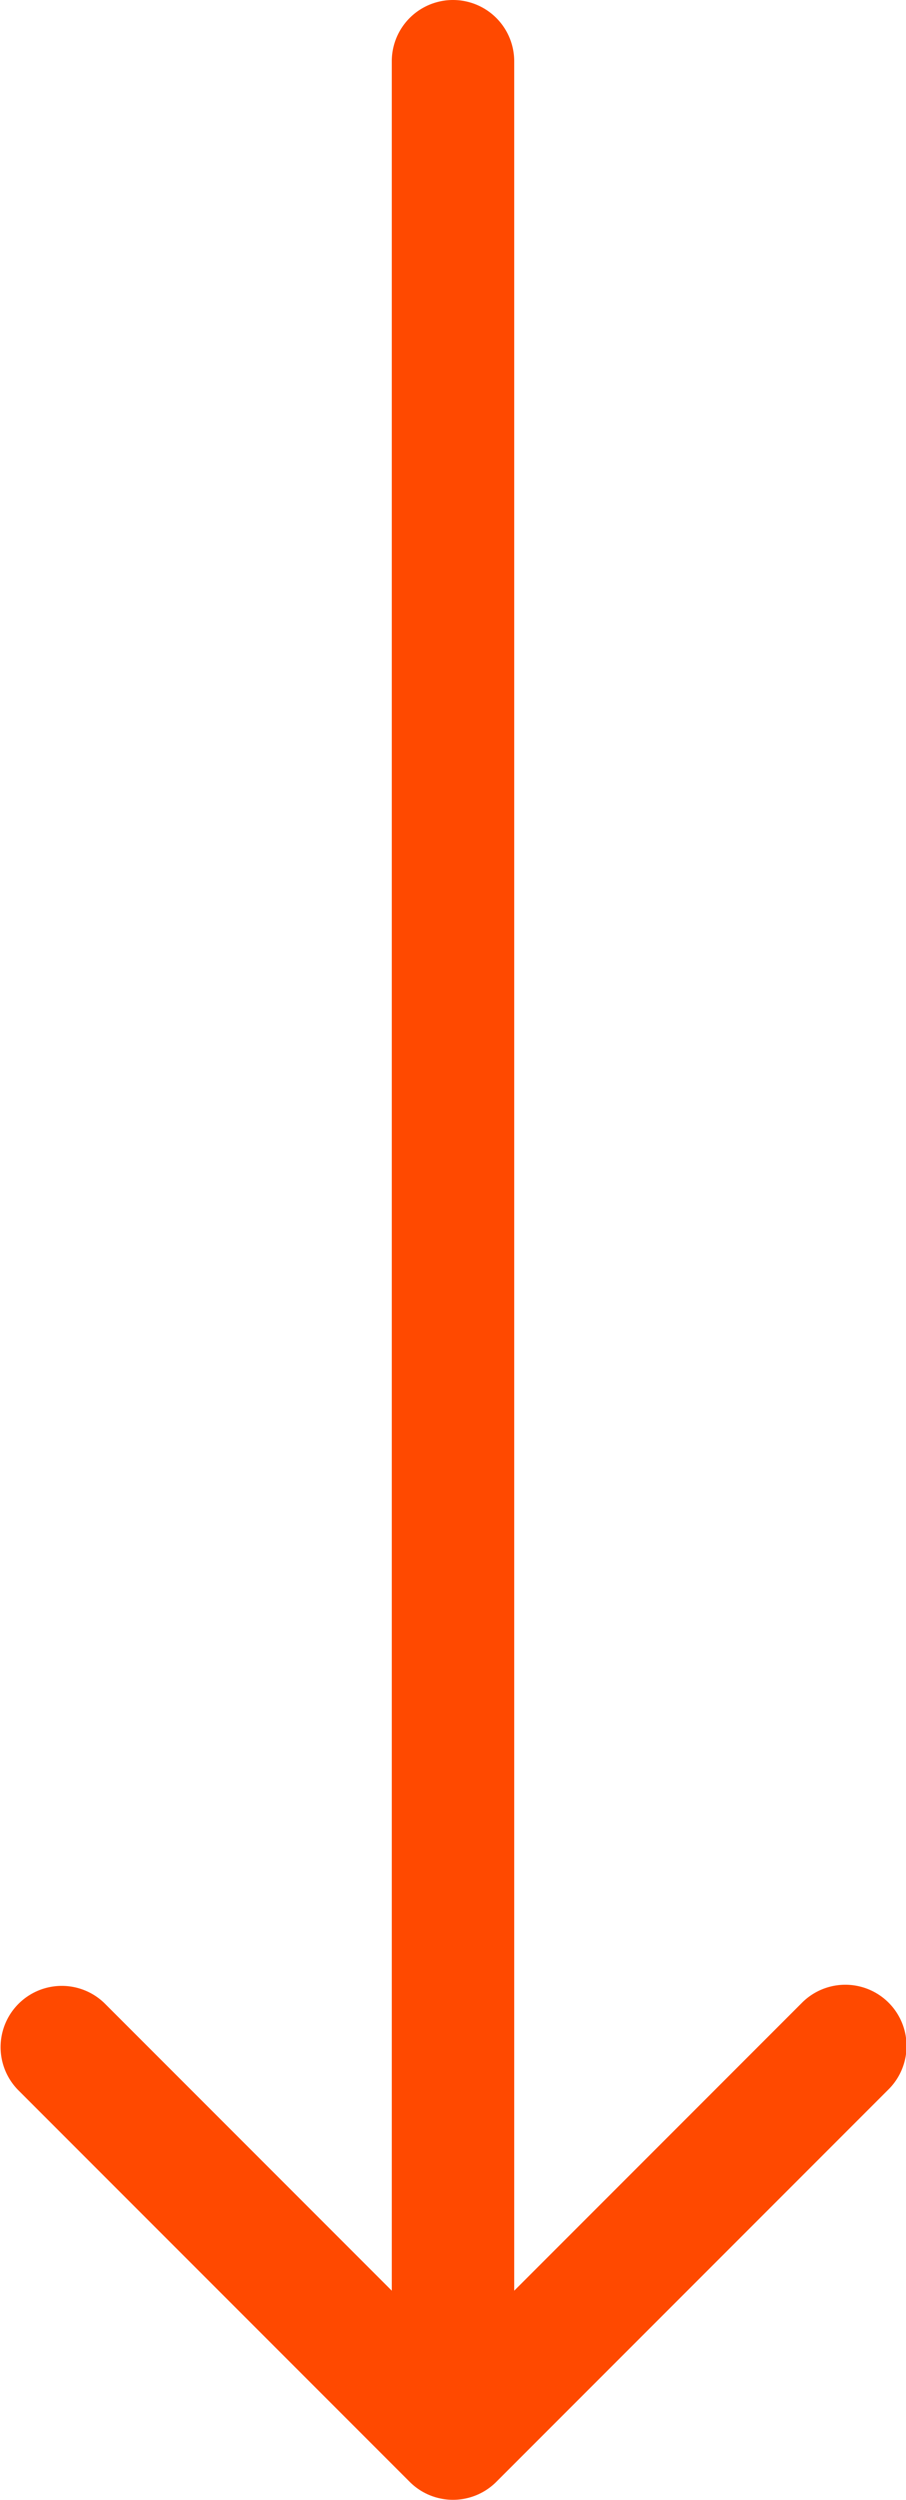<svg xmlns="http://www.w3.org/2000/svg" width="15.334" height="42.283" viewBox="0 0 15.334 42.283"><defs><style>.a{fill:#ff4900;}</style></defs><g transform="translate(57.25 20) rotate(90)"><path class="a" d="M21.979,48.851,15.348,42.22a1.036,1.036,0,1,0-1.465,1.465l4.862,4.862H-18.964A1.036,1.036,0,0,0-20,49.583a1.036,1.036,0,0,0,1.036,1.036H18.745l-4.862,4.862a1.036,1.036,0,0,0,1.465,1.465l6.631-6.631A1.036,1.036,0,0,0,21.979,48.851Z"/></g></svg>